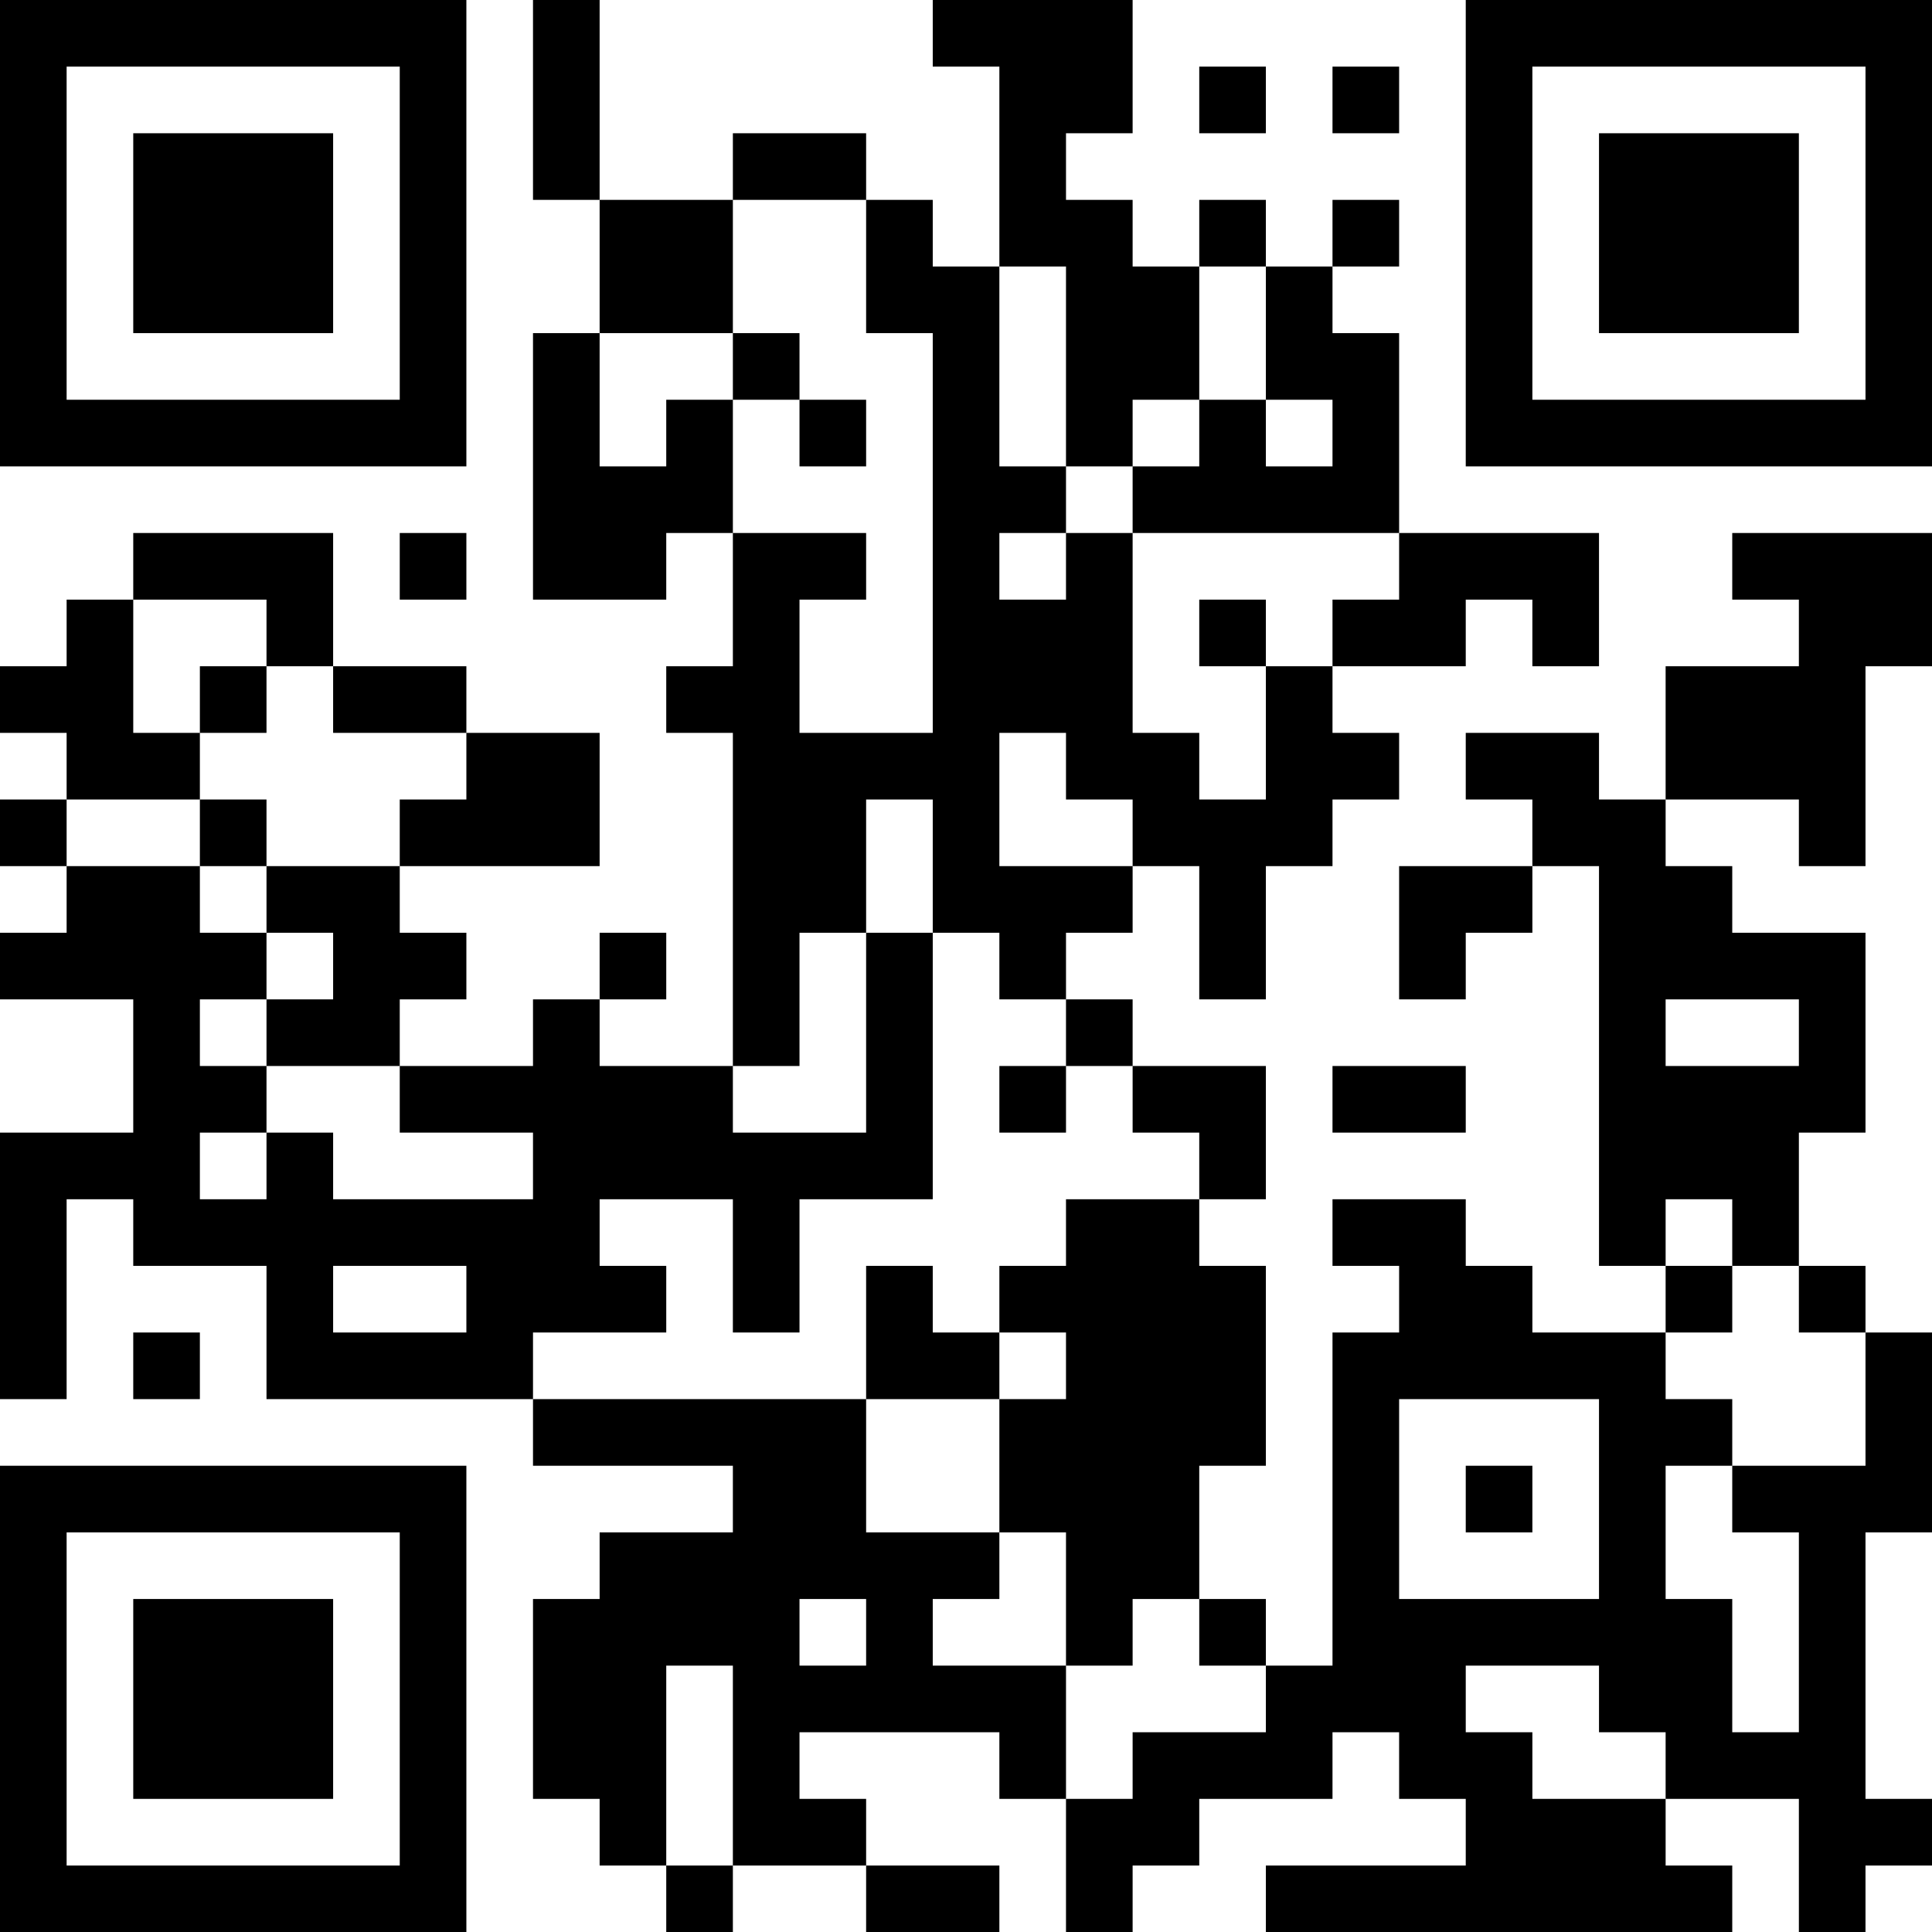 <?xml version="1.0" encoding="UTF-8"?>
<svg xmlns="http://www.w3.org/2000/svg" version="1.1" width="200" height="200" viewBox="0 0 200 200"><rect x="0" y="0" width="200" height="200" fill="#ffffff"/><g transform="scale(6.897)"><g transform="translate(0,0)"><path fill-rule="evenodd" d="M8 0L8 3L9 3L9 5L8 5L8 9L10 9L10 8L11 8L11 10L10 10L10 11L11 11L11 16L9 16L9 15L10 15L10 14L9 14L9 15L8 15L8 16L6 16L6 15L7 15L7 14L6 14L6 13L9 13L9 11L7 11L7 10L5 10L5 8L2 8L2 9L1 9L1 10L0 10L0 11L1 11L1 12L0 12L0 13L1 13L1 14L0 14L0 15L2 15L2 17L0 17L0 21L1 21L1 18L2 18L2 19L4 19L4 21L8 21L8 22L11 22L11 23L9 23L9 24L8 24L8 27L9 27L9 28L10 28L10 29L11 29L11 28L13 28L13 29L15 29L15 28L13 28L13 27L12 27L12 26L15 26L15 27L16 27L16 29L17 29L17 28L18 28L18 27L20 27L20 26L21 26L21 27L22 27L22 28L19 28L19 29L26 29L26 28L25 28L25 27L27 27L27 29L28 29L28 28L29 28L29 27L28 27L28 23L29 23L29 20L28 20L28 19L27 19L27 17L28 17L28 14L26 14L26 13L25 13L25 12L27 12L27 13L28 13L28 10L29 10L29 8L26 8L26 9L27 9L27 10L25 10L25 12L24 12L24 11L22 11L22 12L23 12L23 13L21 13L21 15L22 15L22 14L23 14L23 13L24 13L24 19L25 19L25 20L23 20L23 19L22 19L22 18L20 18L20 19L21 19L21 20L20 20L20 25L19 25L19 24L18 24L18 22L19 22L19 19L18 19L18 18L19 18L19 16L17 16L17 15L16 15L16 14L17 14L17 13L18 13L18 15L19 15L19 13L20 13L20 12L21 12L21 11L20 11L20 10L22 10L22 9L23 9L23 10L24 10L24 8L21 8L21 5L20 5L20 4L21 4L21 3L20 3L20 4L19 4L19 3L18 3L18 4L17 4L17 3L16 3L16 2L17 2L17 0L14 0L14 1L15 1L15 4L14 4L14 3L13 3L13 2L11 2L11 3L9 3L9 0ZM18 1L18 2L19 2L19 1ZM20 1L20 2L21 2L21 1ZM11 3L11 5L9 5L9 7L10 7L10 6L11 6L11 8L13 8L13 9L12 9L12 11L14 11L14 5L13 5L13 3ZM15 4L15 7L16 7L16 8L15 8L15 9L16 9L16 8L17 8L17 11L18 11L18 12L19 12L19 10L20 10L20 9L21 9L21 8L17 8L17 7L18 7L18 6L19 6L19 7L20 7L20 6L19 6L19 4L18 4L18 6L17 6L17 7L16 7L16 4ZM11 5L11 6L12 6L12 7L13 7L13 6L12 6L12 5ZM6 8L6 9L7 9L7 8ZM2 9L2 11L3 11L3 12L1 12L1 13L3 13L3 14L4 14L4 15L3 15L3 16L4 16L4 17L3 17L3 18L4 18L4 17L5 17L5 18L8 18L8 17L6 17L6 16L4 16L4 15L5 15L5 14L4 14L4 13L6 13L6 12L7 12L7 11L5 11L5 10L4 10L4 9ZM18 9L18 10L19 10L19 9ZM3 10L3 11L4 11L4 10ZM15 11L15 13L17 13L17 12L16 12L16 11ZM3 12L3 13L4 13L4 12ZM13 12L13 14L12 14L12 16L11 16L11 17L13 17L13 14L14 14L14 18L12 18L12 20L11 20L11 18L9 18L9 19L10 19L10 20L8 20L8 21L13 21L13 23L15 23L15 24L14 24L14 25L16 25L16 27L17 27L17 26L19 26L19 25L18 25L18 24L17 24L17 25L16 25L16 23L15 23L15 21L16 21L16 20L15 20L15 19L16 19L16 18L18 18L18 17L17 17L17 16L16 16L16 15L15 15L15 14L14 14L14 12ZM25 15L25 16L27 16L27 15ZM15 16L15 17L16 17L16 16ZM20 16L20 17L22 17L22 16ZM25 18L25 19L26 19L26 20L25 20L25 21L26 21L26 22L25 22L25 24L26 24L26 26L27 26L27 23L26 23L26 22L28 22L28 20L27 20L27 19L26 19L26 18ZM5 19L5 20L7 20L7 19ZM13 19L13 21L15 21L15 20L14 20L14 19ZM2 20L2 21L3 21L3 20ZM21 21L21 24L24 24L24 21ZM22 22L22 23L23 23L23 22ZM12 24L12 25L13 25L13 24ZM10 25L10 28L11 28L11 25ZM22 25L22 26L23 26L23 27L25 27L25 26L24 26L24 25ZM0 0L0 7L7 7L7 0ZM1 1L1 6L6 6L6 1ZM2 2L2 5L5 5L5 2ZM22 0L22 7L29 7L29 0ZM23 1L23 6L28 6L28 1ZM24 2L24 5L27 5L27 2ZM0 22L0 29L7 29L7 22ZM1 23L1 28L6 28L6 23ZM2 24L2 27L5 27L5 24Z" fill="#000000"/></g></g></svg>
